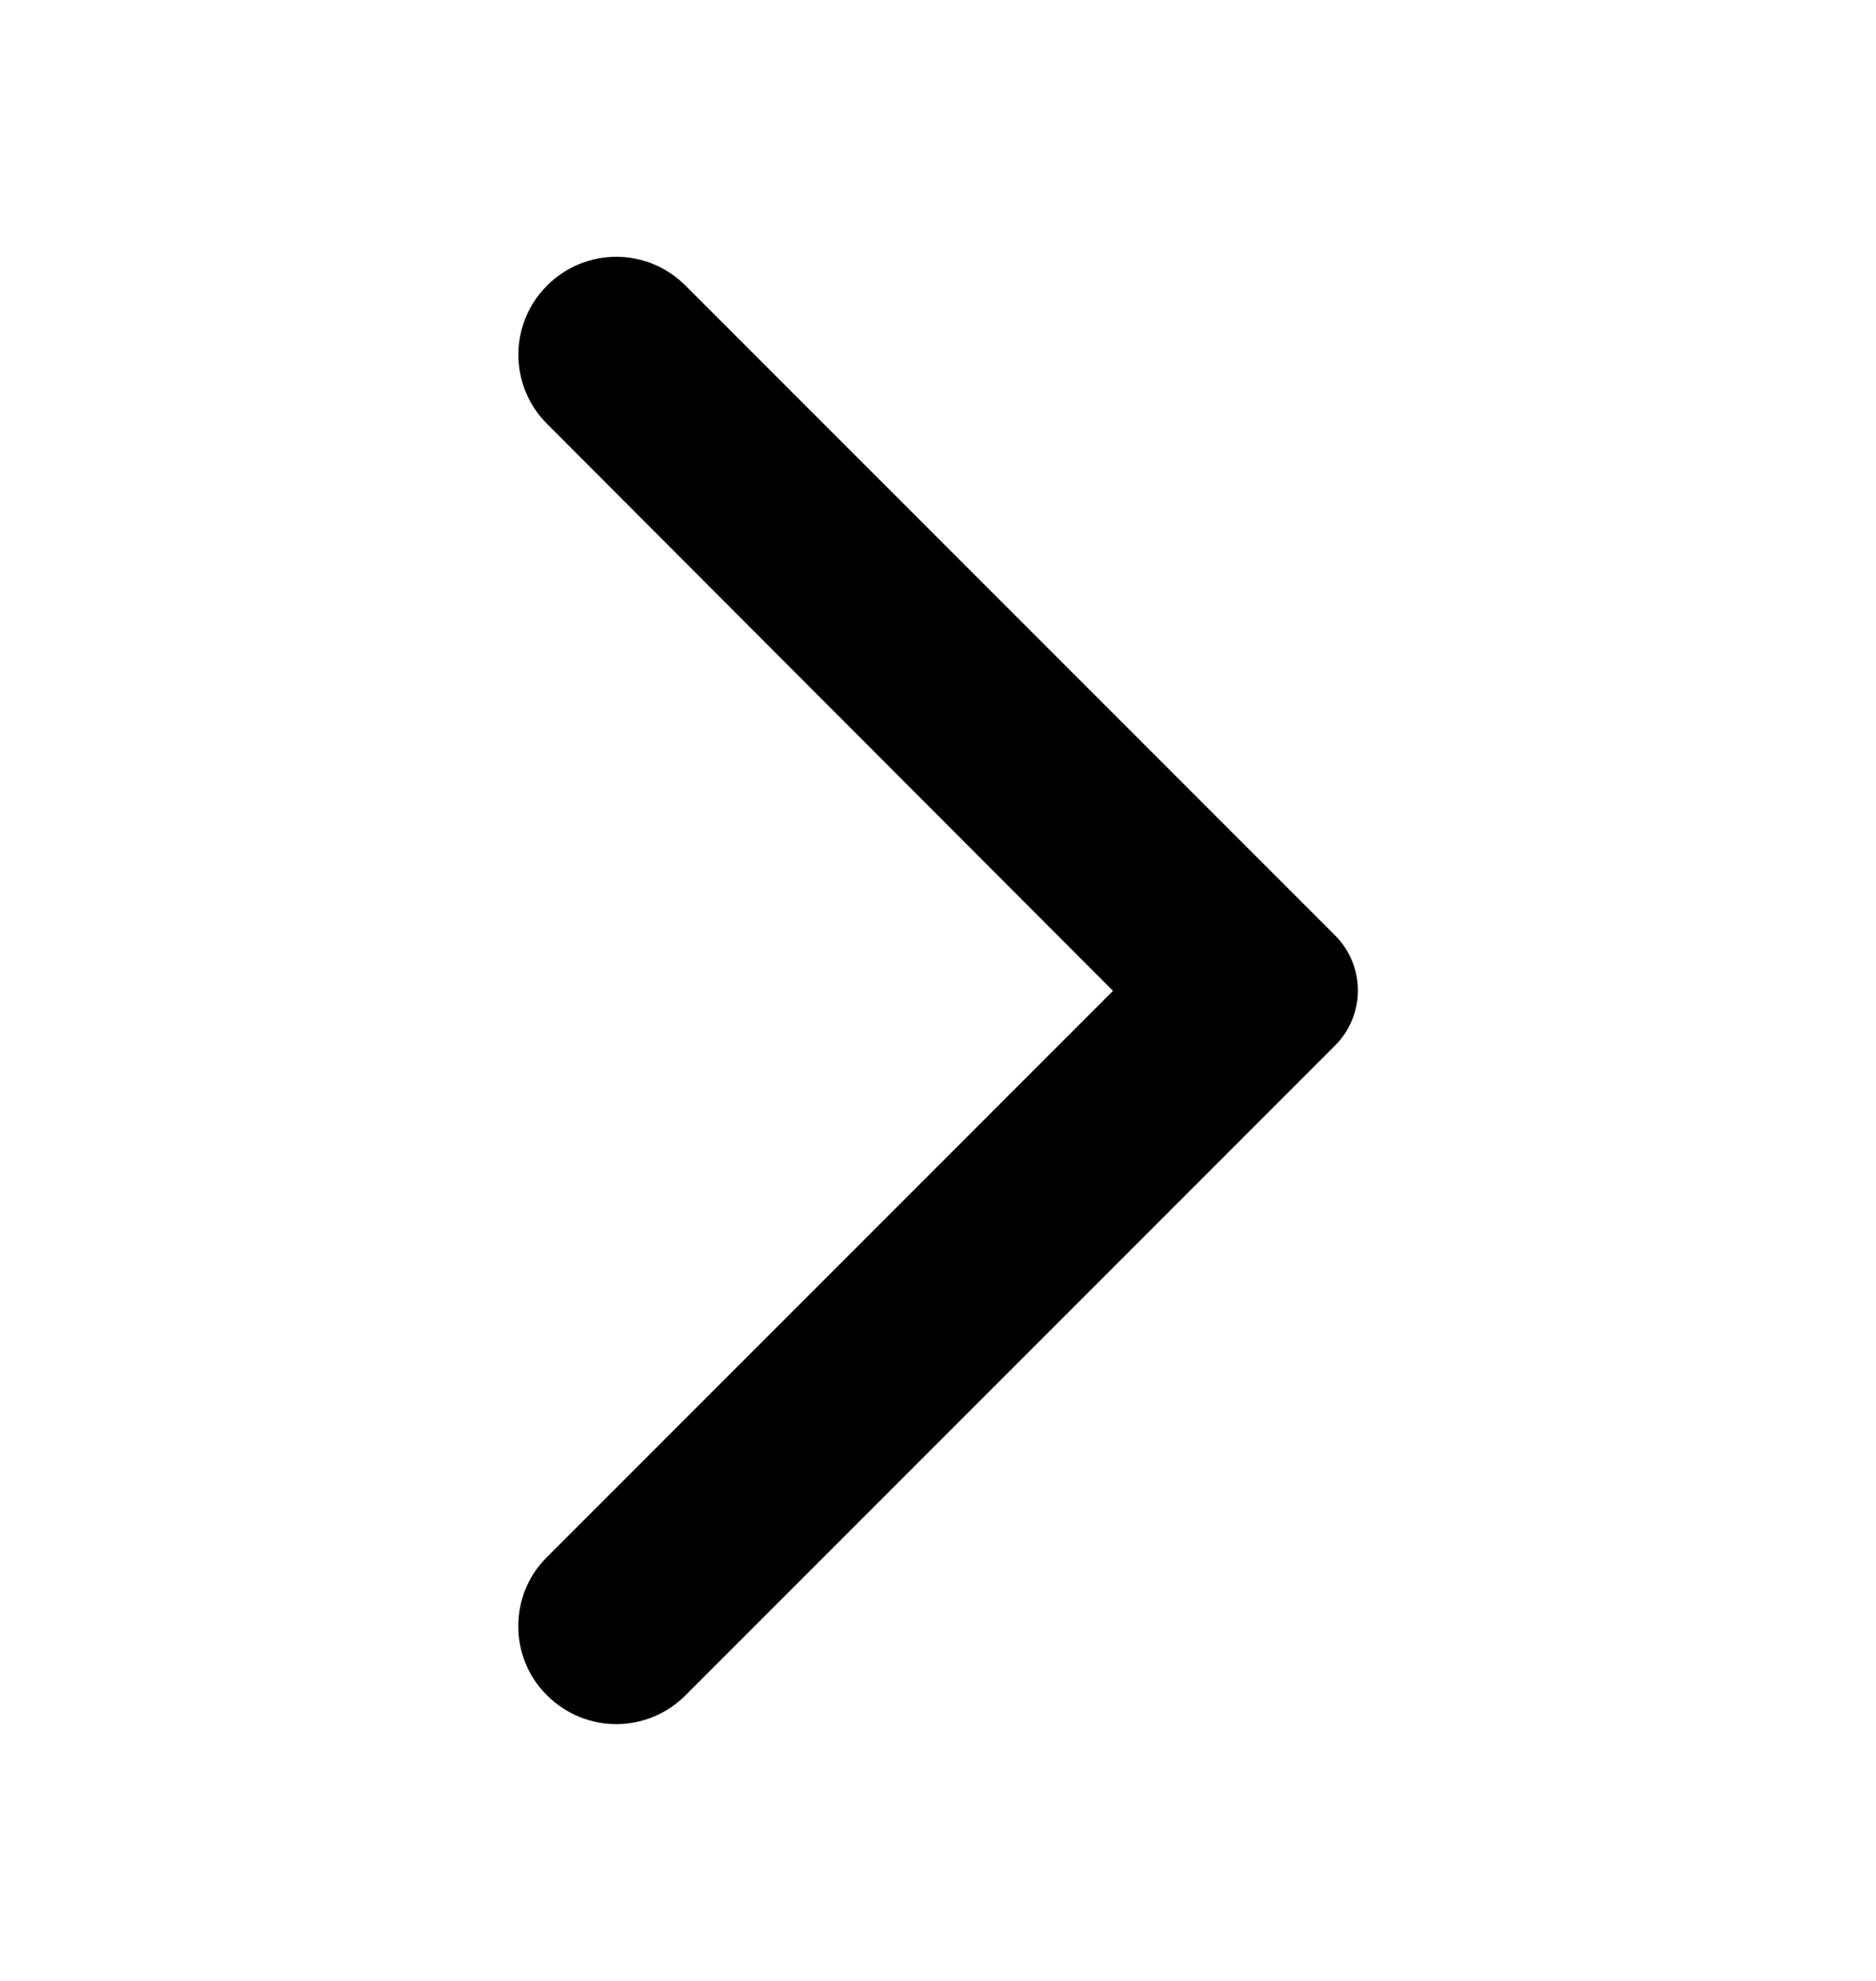 <svg xmlns="http://www.w3.org/2000/svg" viewBox="0 0 18 19" fill="none">
  <path d="M5.249 16.261C5.617 16.629 6.209 16.629 6.577 16.261L12.809 10.029C13.102 9.736 13.102 9.264 12.809 8.971L6.577 2.739C6.209 2.371 5.617 2.371 5.249 2.739C4.882 3.106 4.882 3.699 5.249 4.066L10.679 9.504L5.242 14.941C4.882 15.301 4.882 15.901 5.249 16.261Z" fill="currentColor"/>
</svg>